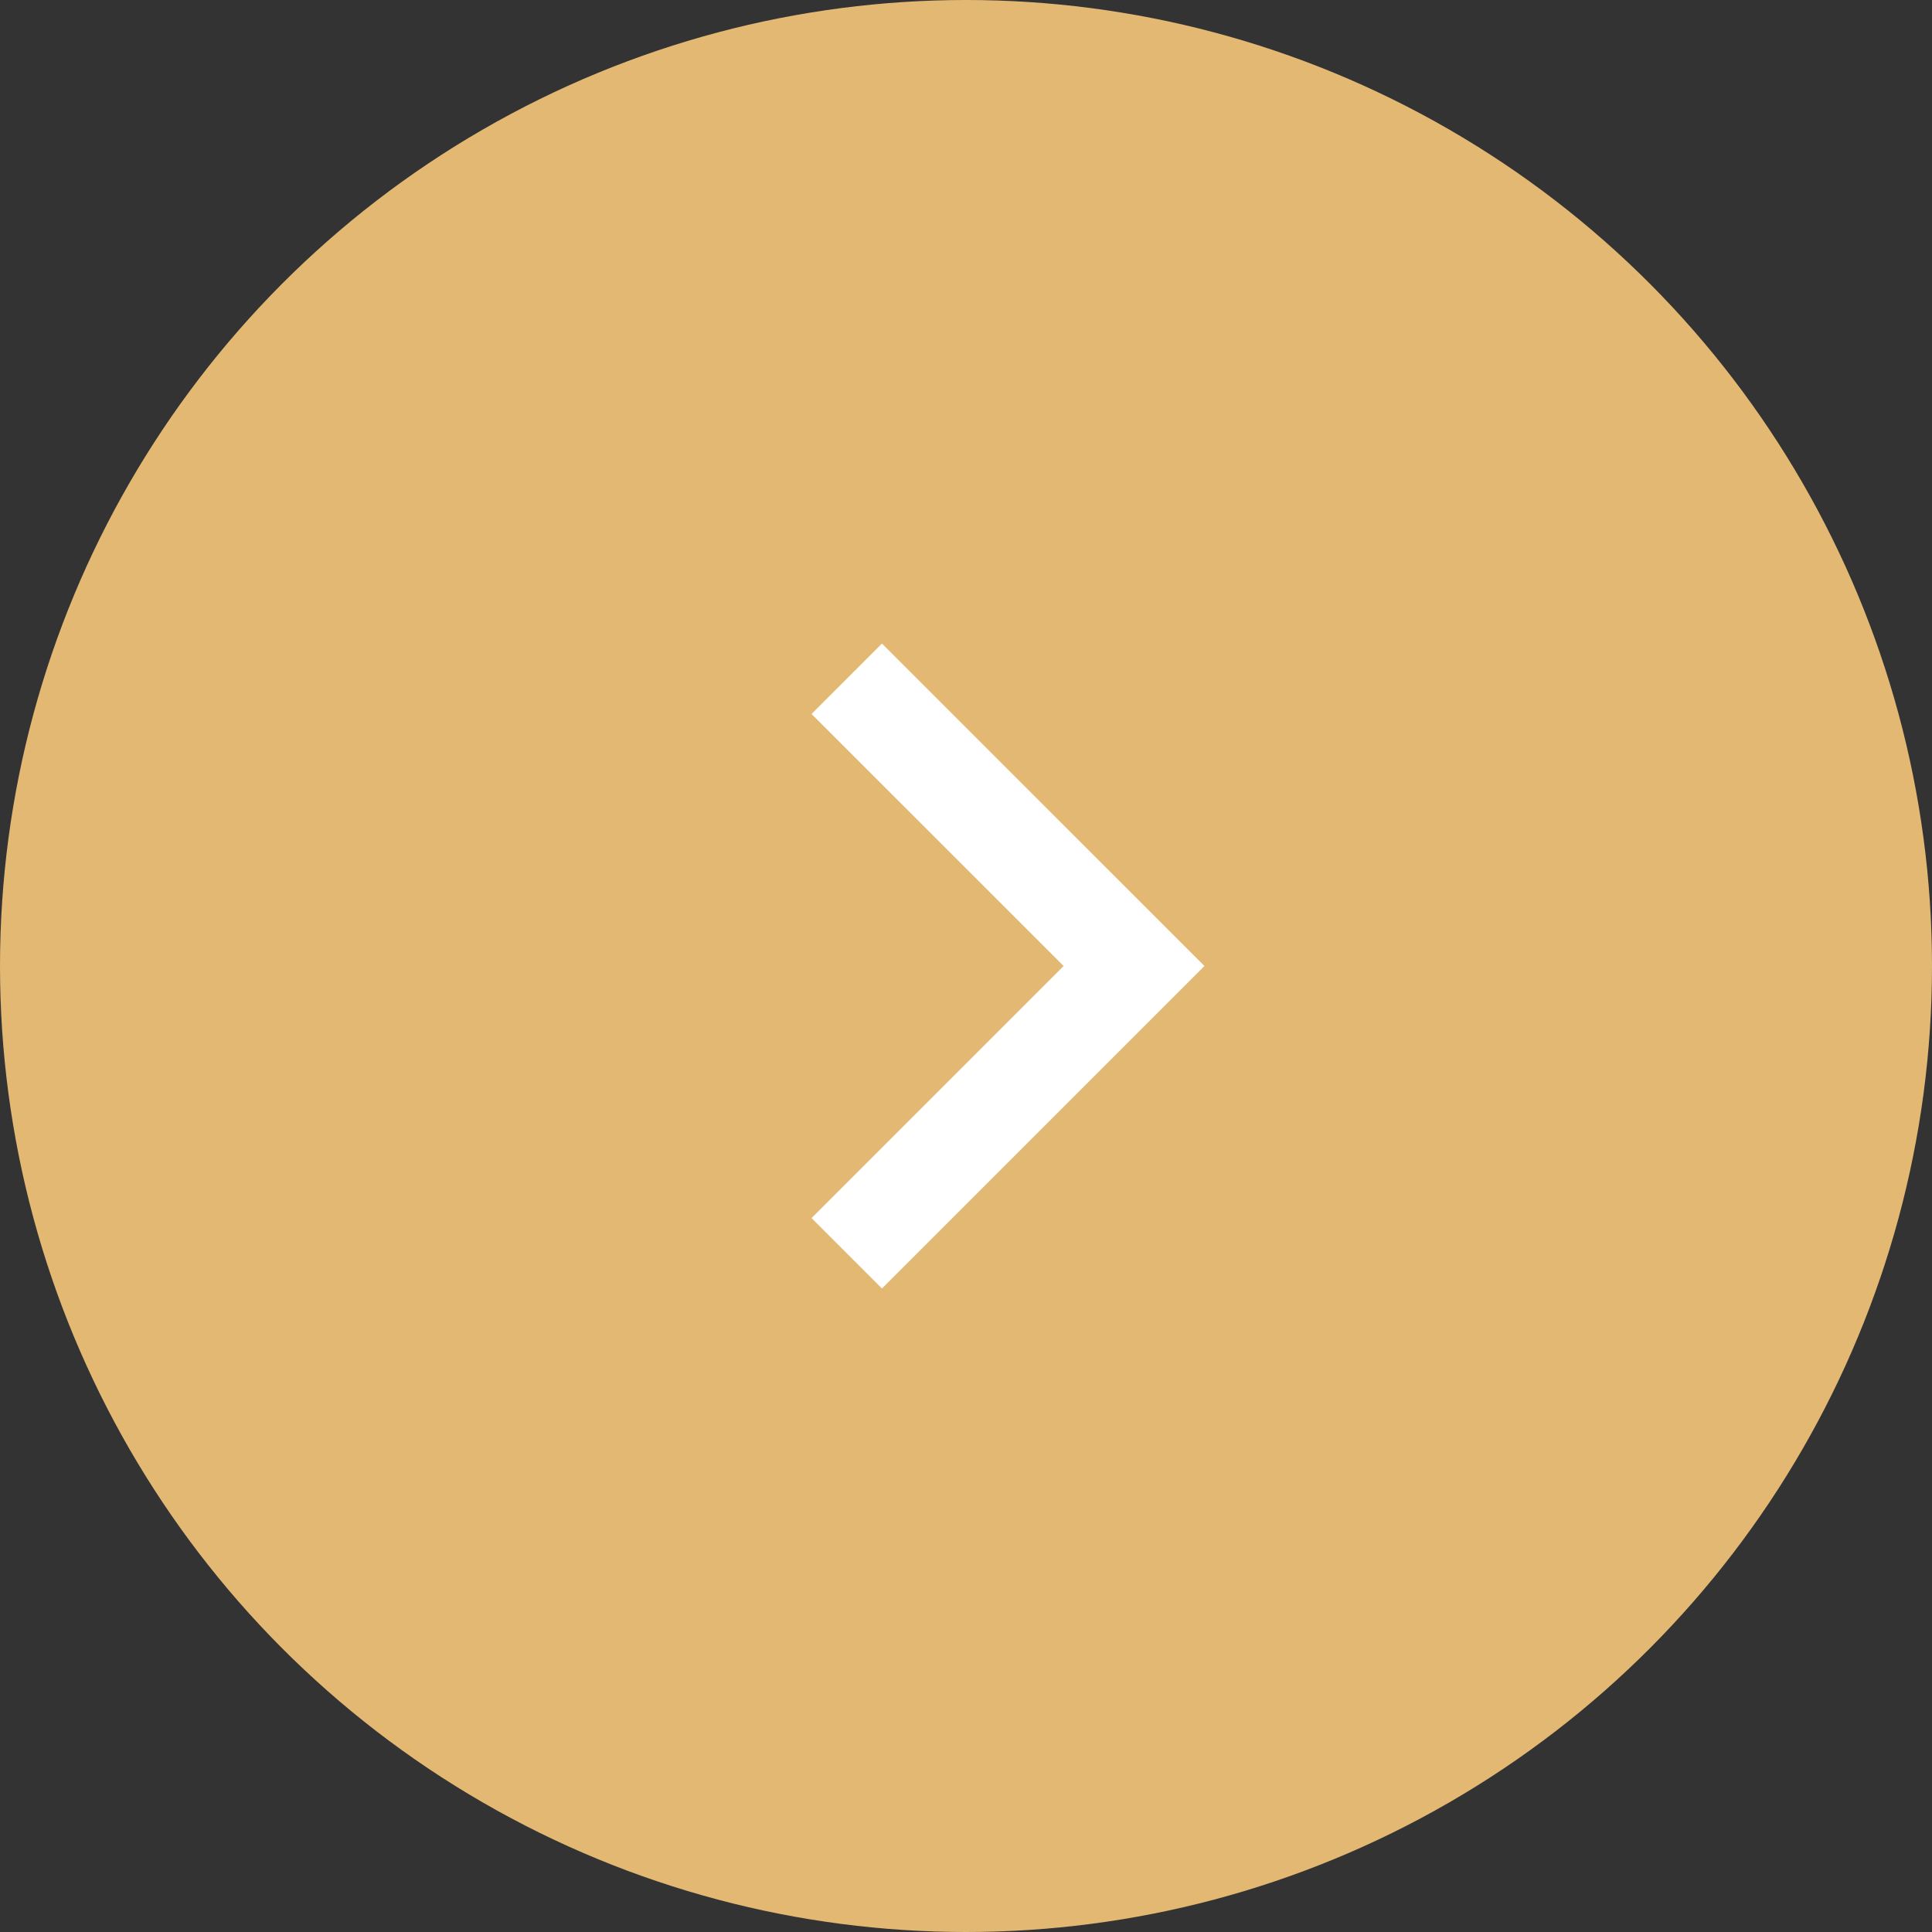<svg width="36" height="36" viewBox="0 0 36 36" fill="none" xmlns="http://www.w3.org/2000/svg">
    <rect x="0" y="0" width="36" height="36" fill="#333333" stroke="none"/>
    <circle cx="18" cy="18" r="18" fill="#E3B873"/>
    <path fill-rule="evenodd" clip-rule="evenodd"
          d="M16.434 12.522L21.913 18L16.434 23.479L15.652 22.697L20.349 18L15.652 13.304L16.434 12.522Z"
          fill="white" stroke="white" stroke-width="0.75"/>
</svg>
